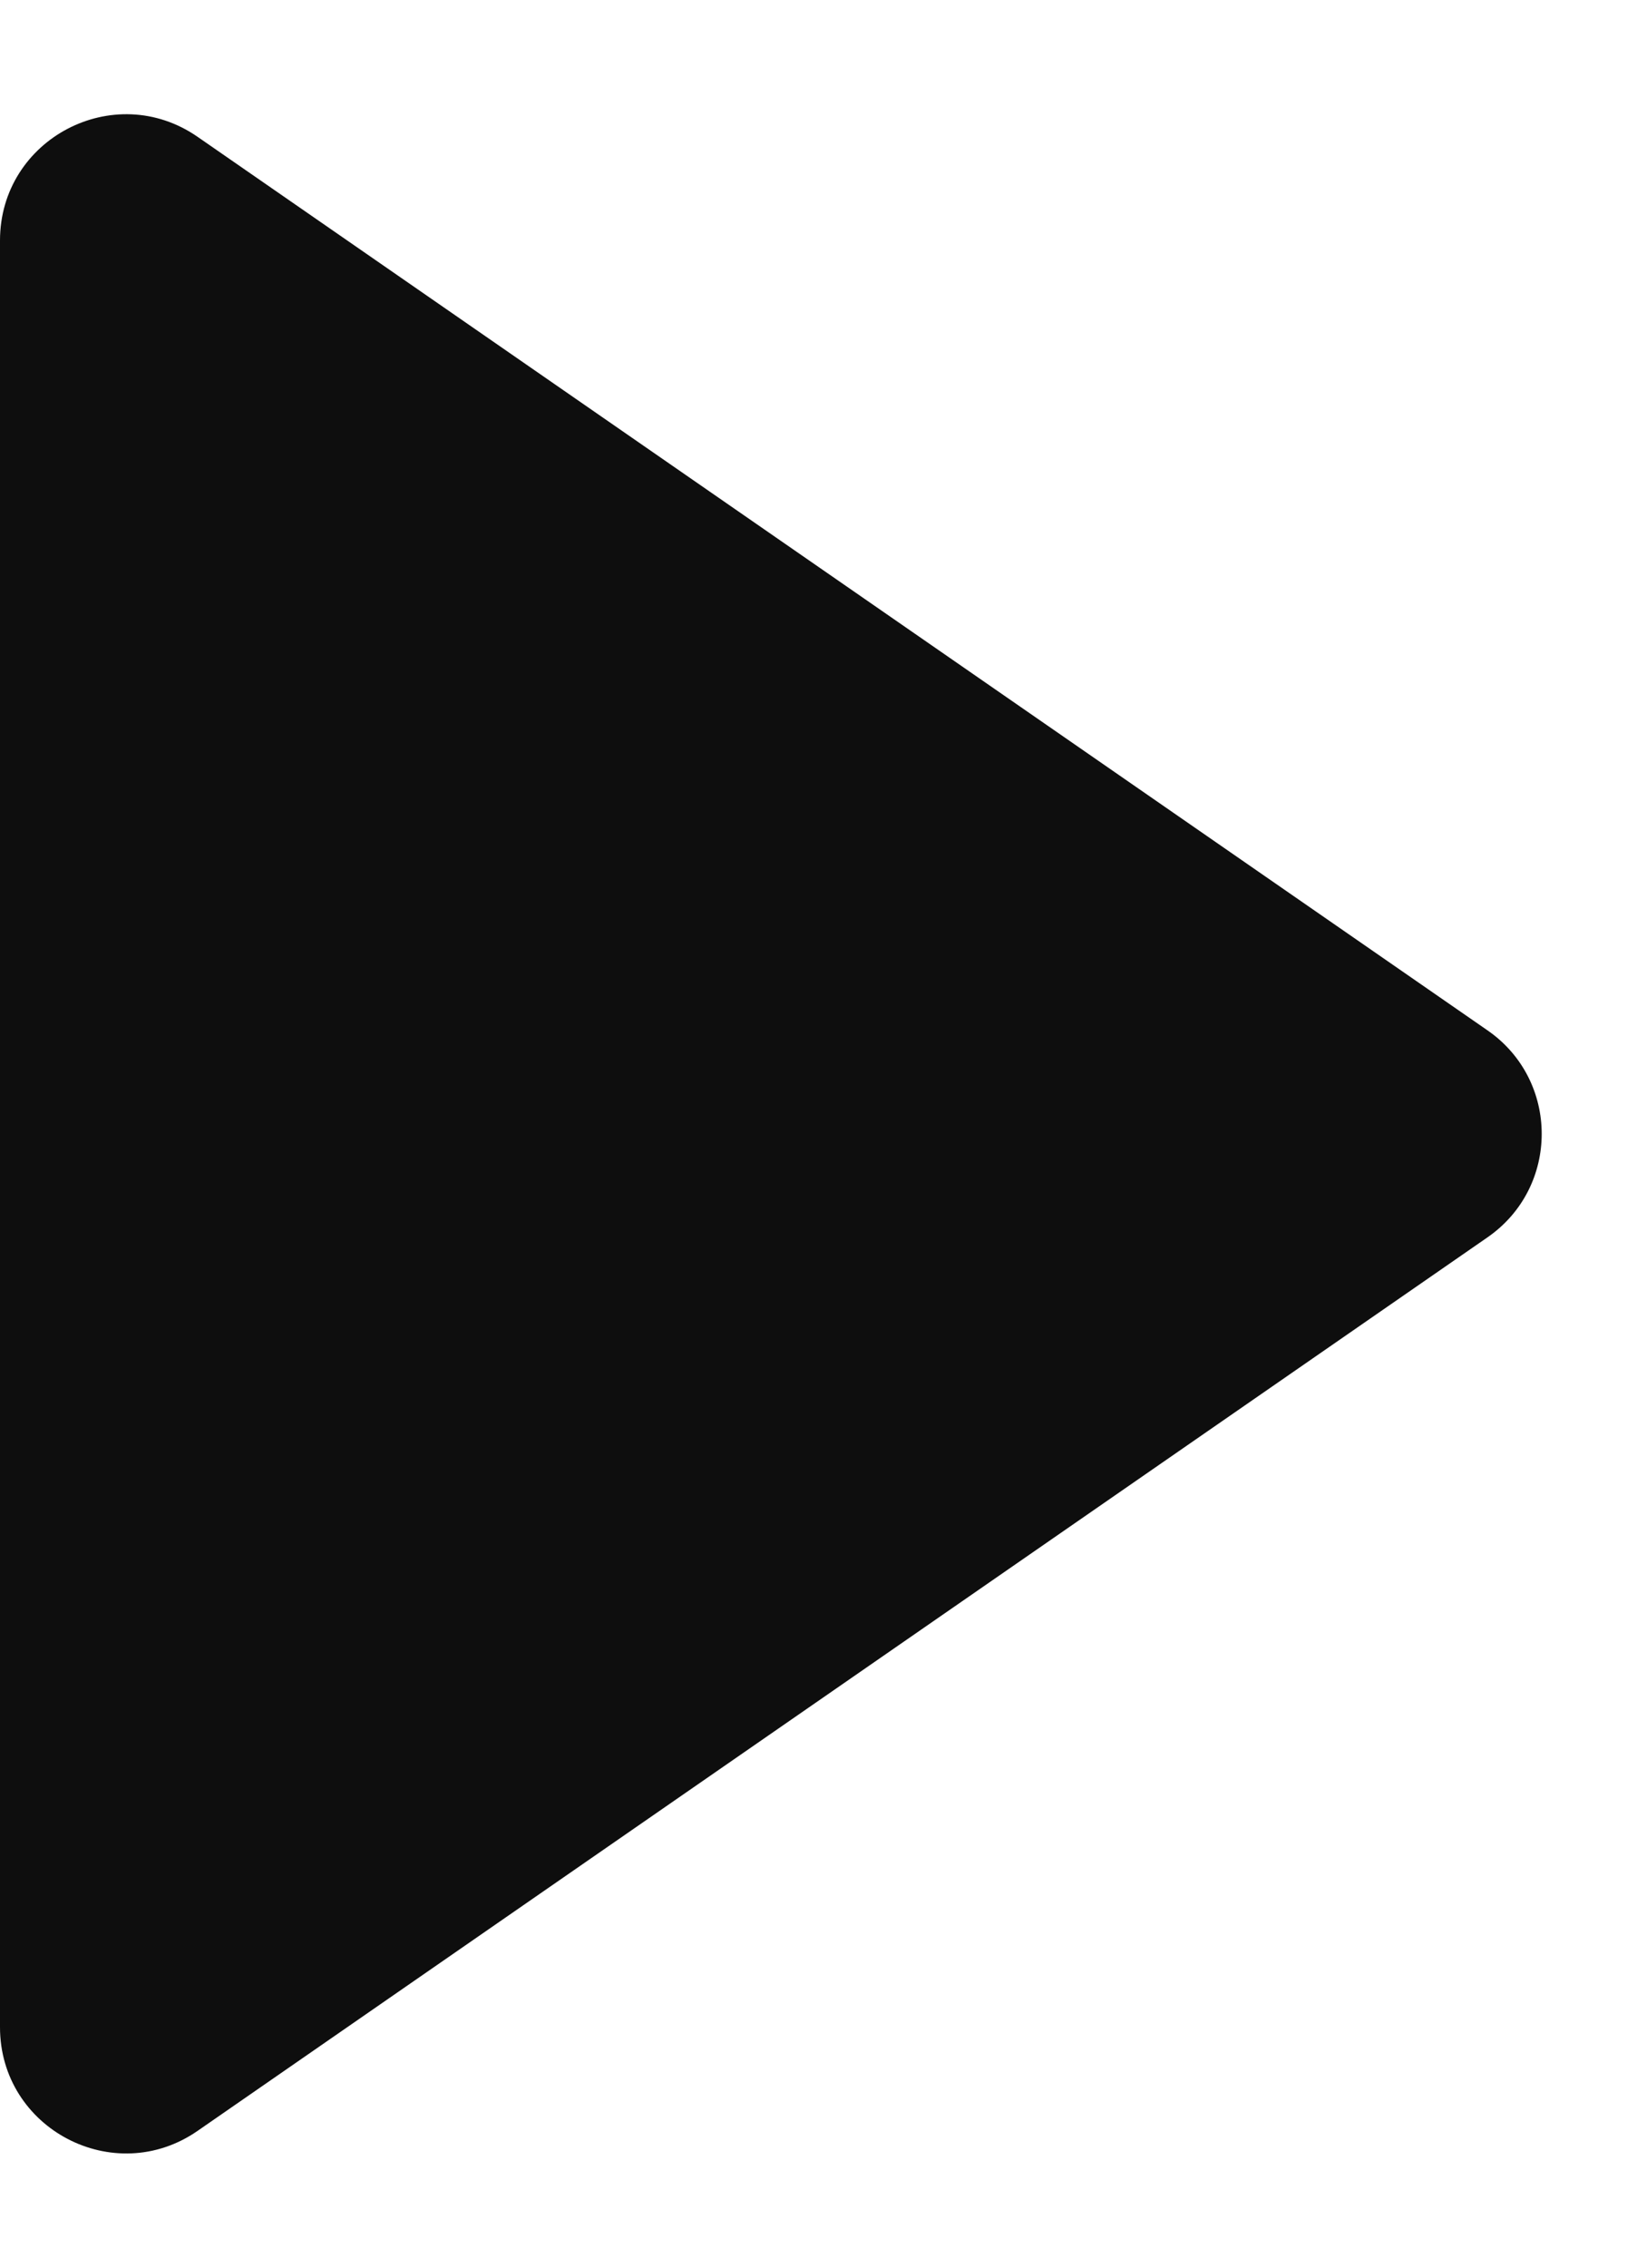 <svg width="13" height="18" viewBox="0 0 13 18" fill="none" xmlns="http://www.w3.org/2000/svg">
<path d="M0 1.909V16.091C0 16.898 0.906 17.373 1.569 16.914L11.812 9.822C12.387 9.425 12.387 8.575 11.812 8.178L1.569 1.086C0.906 0.627 0 1.102 0 1.909Z" fill="#0E0E0E"/>
</svg>
